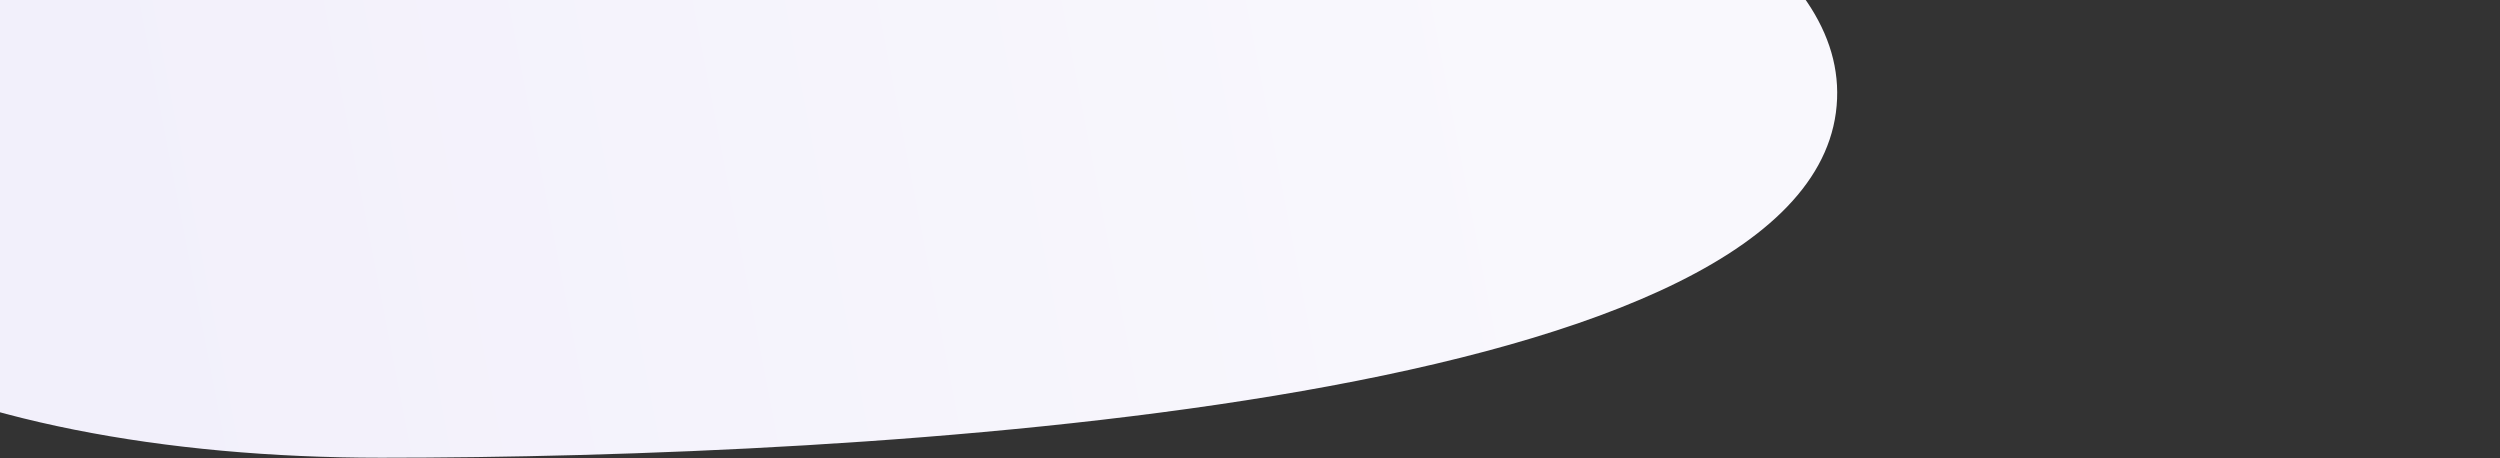 <svg xmlns="http://www.w3.org/2000/svg" width="2400" height="440" viewBox="0 0 2400 440" fill="none">
  <rect x="0" y="0" width="2400" height="440" fill="#333333" stroke="none"/>
  <path d="M1762.45 108.133C1724.58 391.201 828.361 439.409 365.861 439.409C-53.639 439.409 -389.402 295.607 -351.541 12.54C-313.68 -270.528 80.408 -451.395 528.679 -391.437C976.949 -331.479 1800.31 -174.935 1762.45 108.133Z" fill="url(#paint0_linear_153_714)"/>
  <defs>
    <linearGradient id="paint0_linear_153_714" x1="64.905" y1="102.665" x2="1430.2" y2="-161.929" gradientUnits="userSpaceOnUse">
      <stop stop-color="#F2F0FB"/>
      <stop offset="1" stop-color="#F9F8FD"/>
    </linearGradient>
  </defs>
</svg>